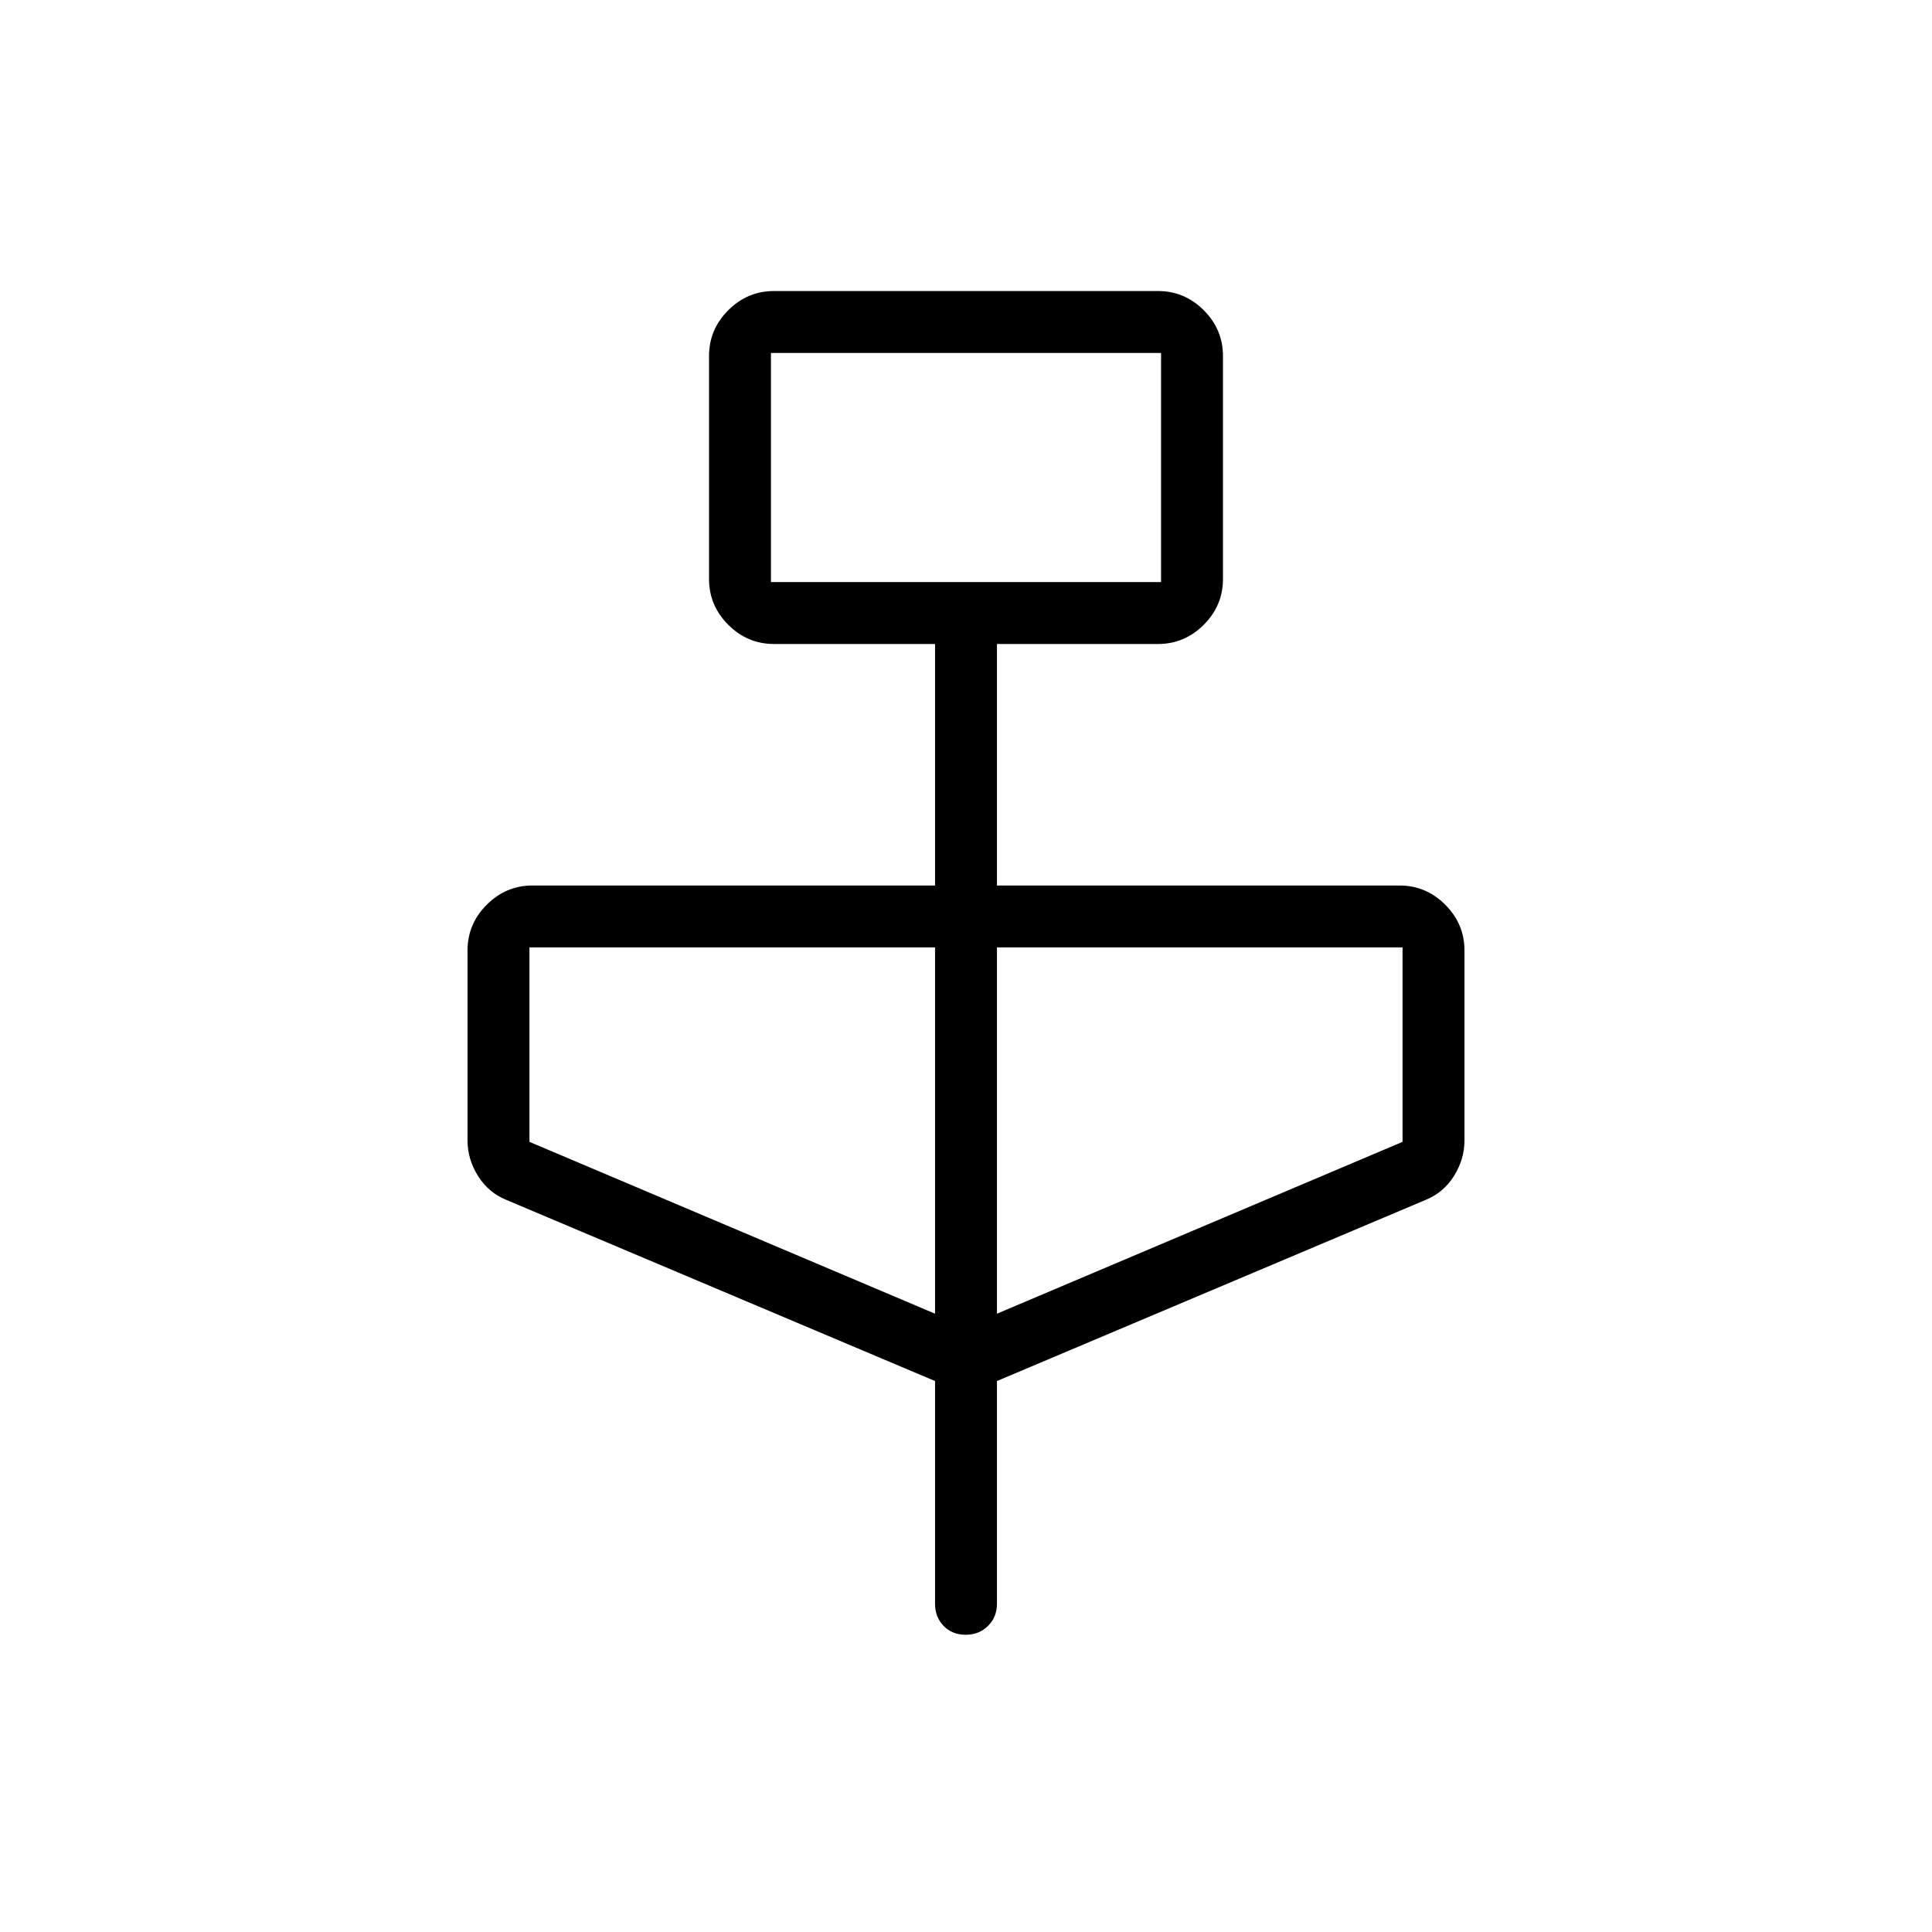 <svg xmlns="http://www.w3.org/2000/svg" width="48" height="48" viewBox="0 -960 960 960"><path d="m464.62-273.77-213-90q-8.91-3.61-14.11-11.92-5.2-8.32-5.2-17.69v-94.31q0-13.21 9.55-22.76 9.54-9.55 22.76-9.55h200v-120h-80q-13.22 0-22.76-9.55-9.55-9.55-9.55-22.76v-110.77q0-13.21 9.55-22.76 9.54-9.55 22.76-9.55h190.76q13.22 0 22.76 9.55 9.55 9.55 9.55 22.76v110.77q0 13.21-9.55 22.76-9.54 9.55-22.76 9.55h-80v120h200q13.22 0 22.76 9.55 9.55 9.55 9.55 22.76v94.31q0 9.37-5.2 17.69-5.2 8.31-14.11 11.92l-213 90v110.69q0 6.6-4.44 10.99-4.44 4.4-11.12 4.4-6.67 0-10.94-4.4-4.26-4.39-4.26-10.99v-110.69Zm-81.54-397h193.84v-113.85H383.08v113.85Zm81.54 363.54v-182H263.08v96.61l201.54 85.39Zm30.76 0 201.54-85.39v-96.61H495.38v182Zm-112.3-363.54v-113.85 113.85Z"/></svg>